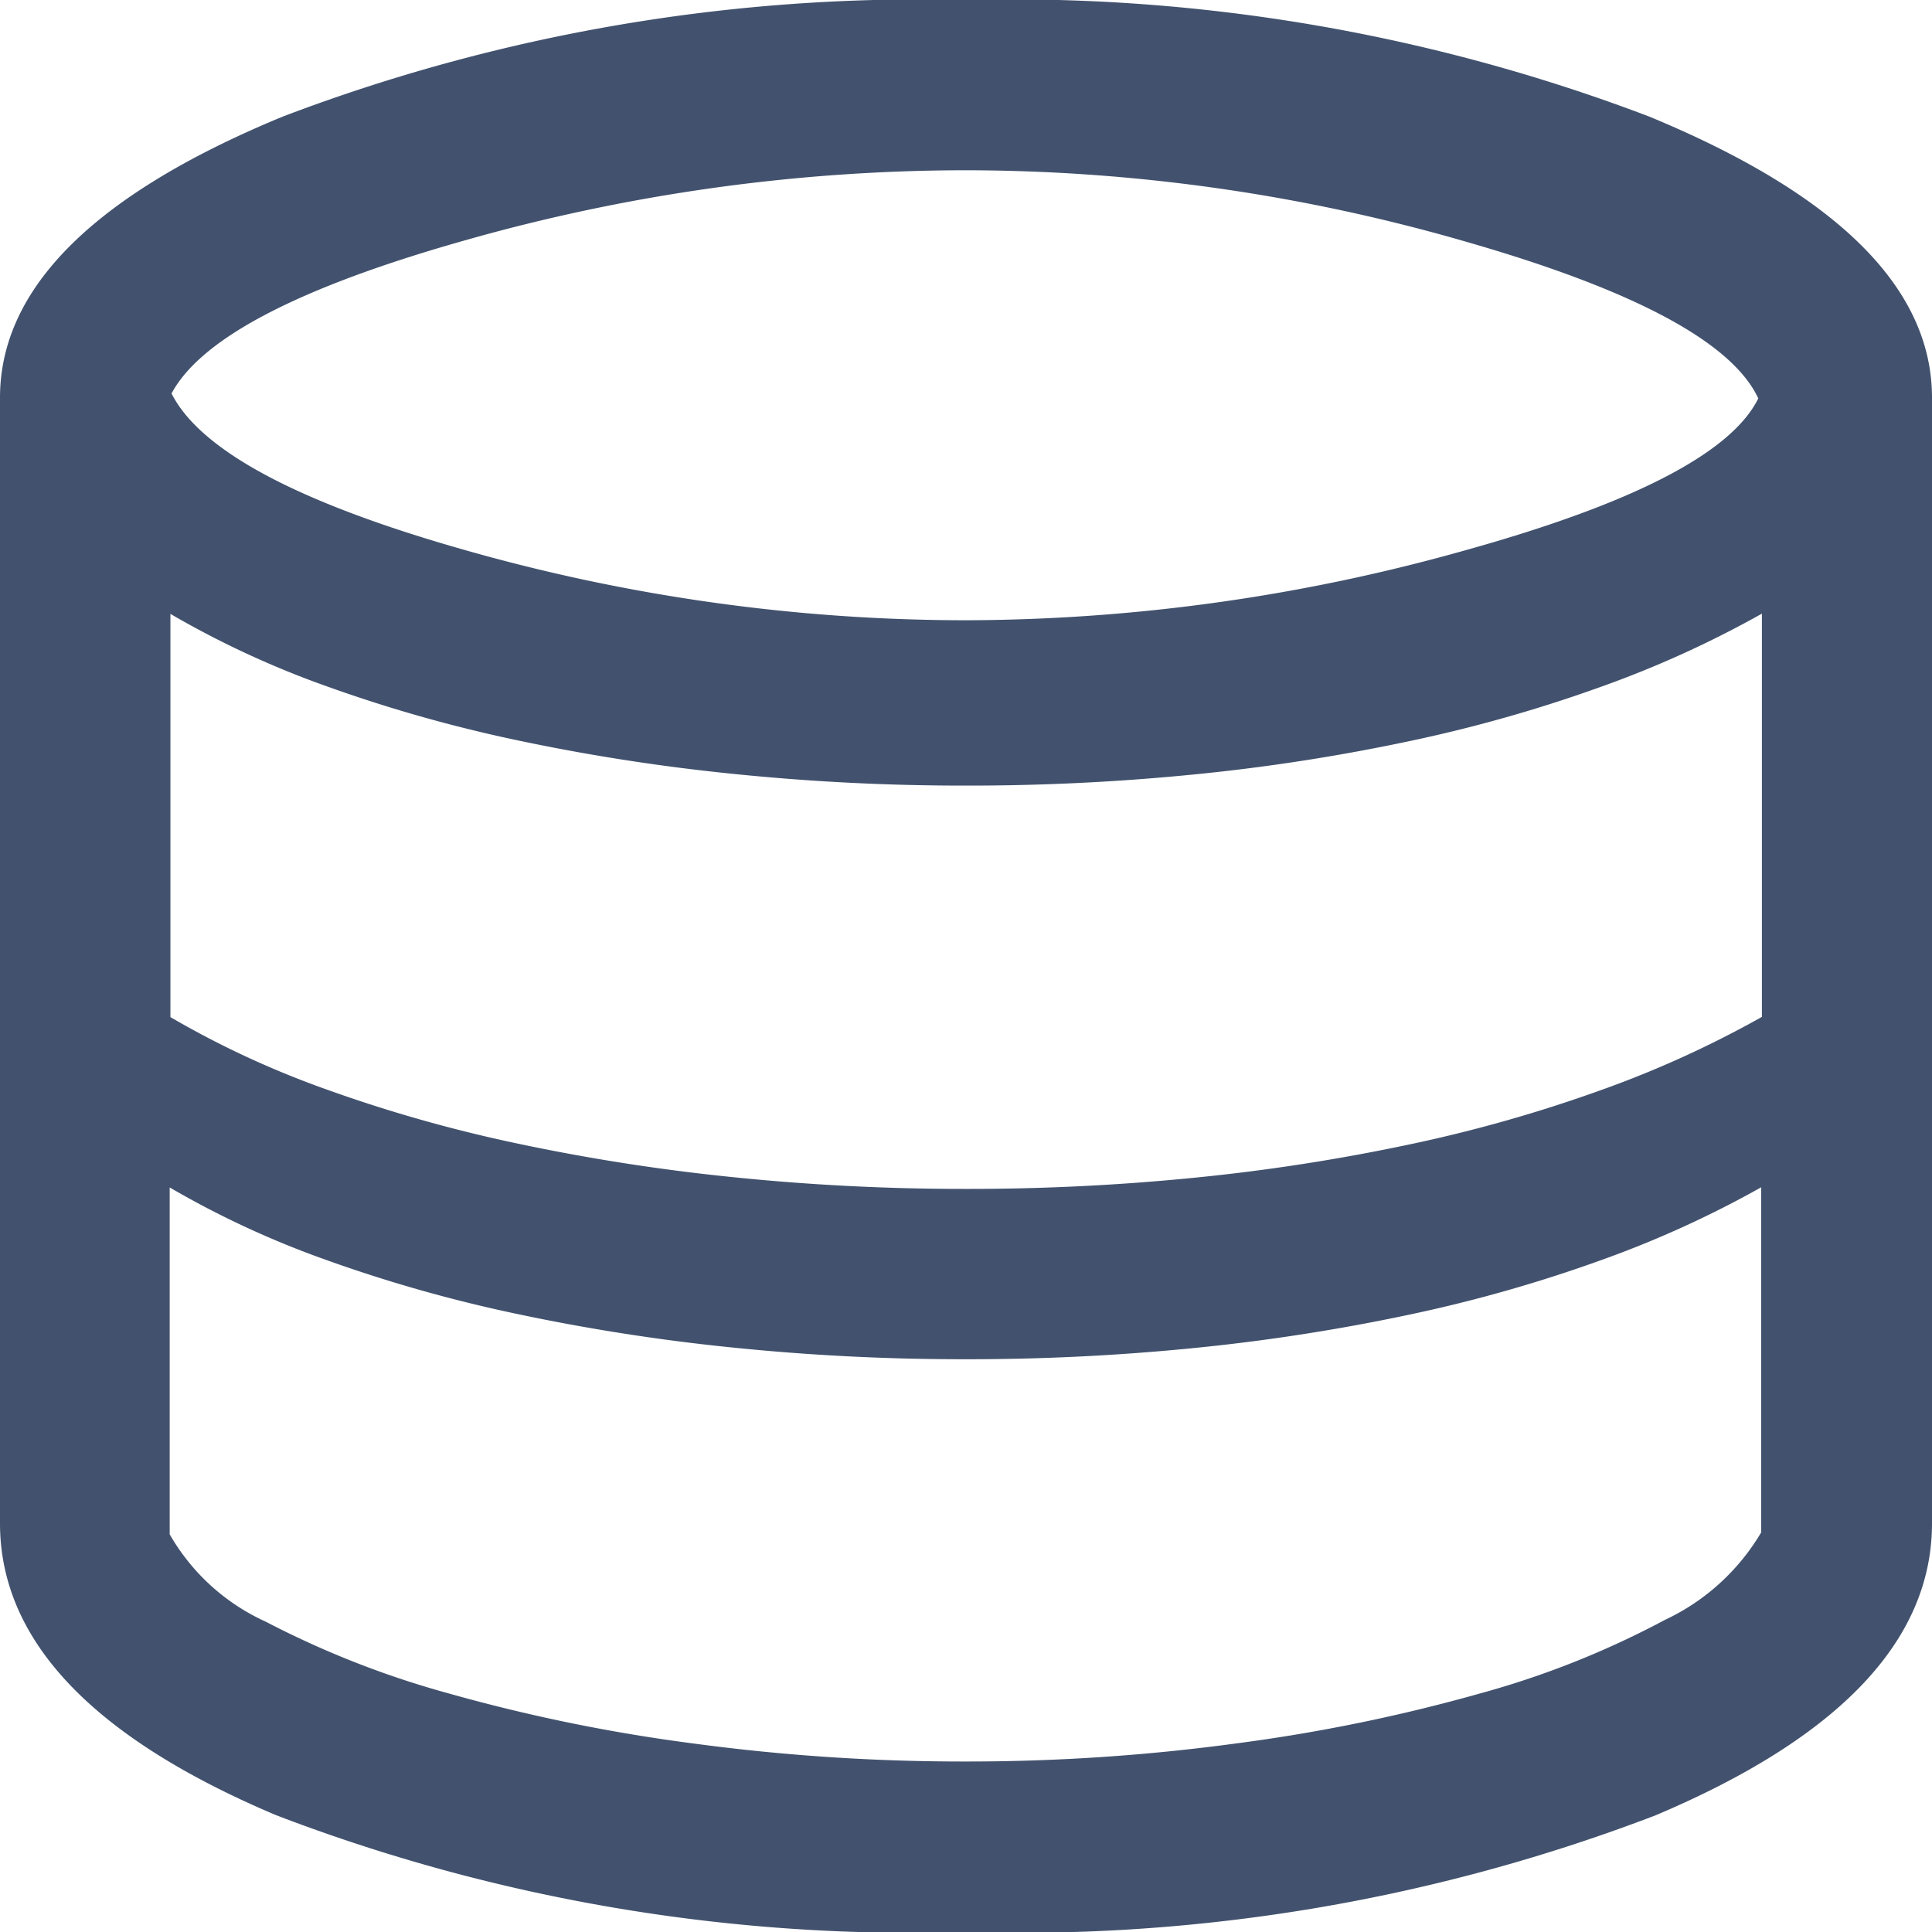 <svg xmlns="http://www.w3.org/2000/svg" width="24" height="24" viewBox="0 0 24 24">
  <path id="database_24dp_42526E_FILL0_wght300_GRAD0_opsz24" d="M152-796a22.076,22.076,0,0,1-8.57-1.451Q140-798.9,140-801.077v-13.982q0-2.044,3.513-3.493A22.251,22.251,0,0,1,152-820a22.251,22.251,0,0,1,8.487,1.448Q164-817.1,164-815.059v13.982q0,2.175-3.43,3.626A22.076,22.076,0,0,1,152-796Zm0-16.295a23.051,23.051,0,0,0,6.216-.873q3.129-.873,3.626-1.883-.484-1.037-3.588-1.934a22.422,22.422,0,0,0-6.254-.9,22.812,22.812,0,0,0-6.232.873q-3.088.873-3.637,1.9.535,1.059,3.61,1.935A22.746,22.746,0,0,0,152-812.295Zm0,7.064a28.284,28.284,0,0,0,2.859-.141,24.487,24.487,0,0,0,2.657-.413,17.921,17.921,0,0,0,2.371-.673,12.956,12.956,0,0,0,2-.91v-5.009a13.008,13.008,0,0,1-2,.909,17.959,17.959,0,0,1-2.371.673,24.441,24.441,0,0,1-2.657.413,28.284,28.284,0,0,1-2.859.141,28.042,28.042,0,0,1-2.915-.148,25.051,25.051,0,0,1-2.678-.419,17.954,17.954,0,0,1-2.347-.666,11.5,11.5,0,0,1-1.943-.9v5.009a11.461,11.461,0,0,0,1.943.9,17.954,17.954,0,0,0,2.347.666,25,25,0,0,0,2.678.42A28.11,28.11,0,0,0,152-805.231Zm0,7.113a24.872,24.872,0,0,0,3.375-.227,21.317,21.317,0,0,0,3.013-.619,11.057,11.057,0,0,0,2.29-.911,2.742,2.742,0,0,0,1.2-1.089v-4.287a12.961,12.961,0,0,1-2,.909,17.921,17.921,0,0,1-2.371.673,24.5,24.5,0,0,1-2.657.413,28.284,28.284,0,0,1-2.859.141,28.111,28.111,0,0,1-2.915-.148,25.018,25.018,0,0,1-2.678-.42,17.954,17.954,0,0,1-2.347-.666,11.466,11.466,0,0,1-1.943-.9v4.309a2.625,2.625,0,0,0,1.193,1.085,11.491,11.491,0,0,0,2.279.893,21.284,21.284,0,0,0,3.025.619A25.106,25.106,0,0,0,152-798.118Z" transform="translate(-140 820)" fill="#42526e"/>
</svg>
